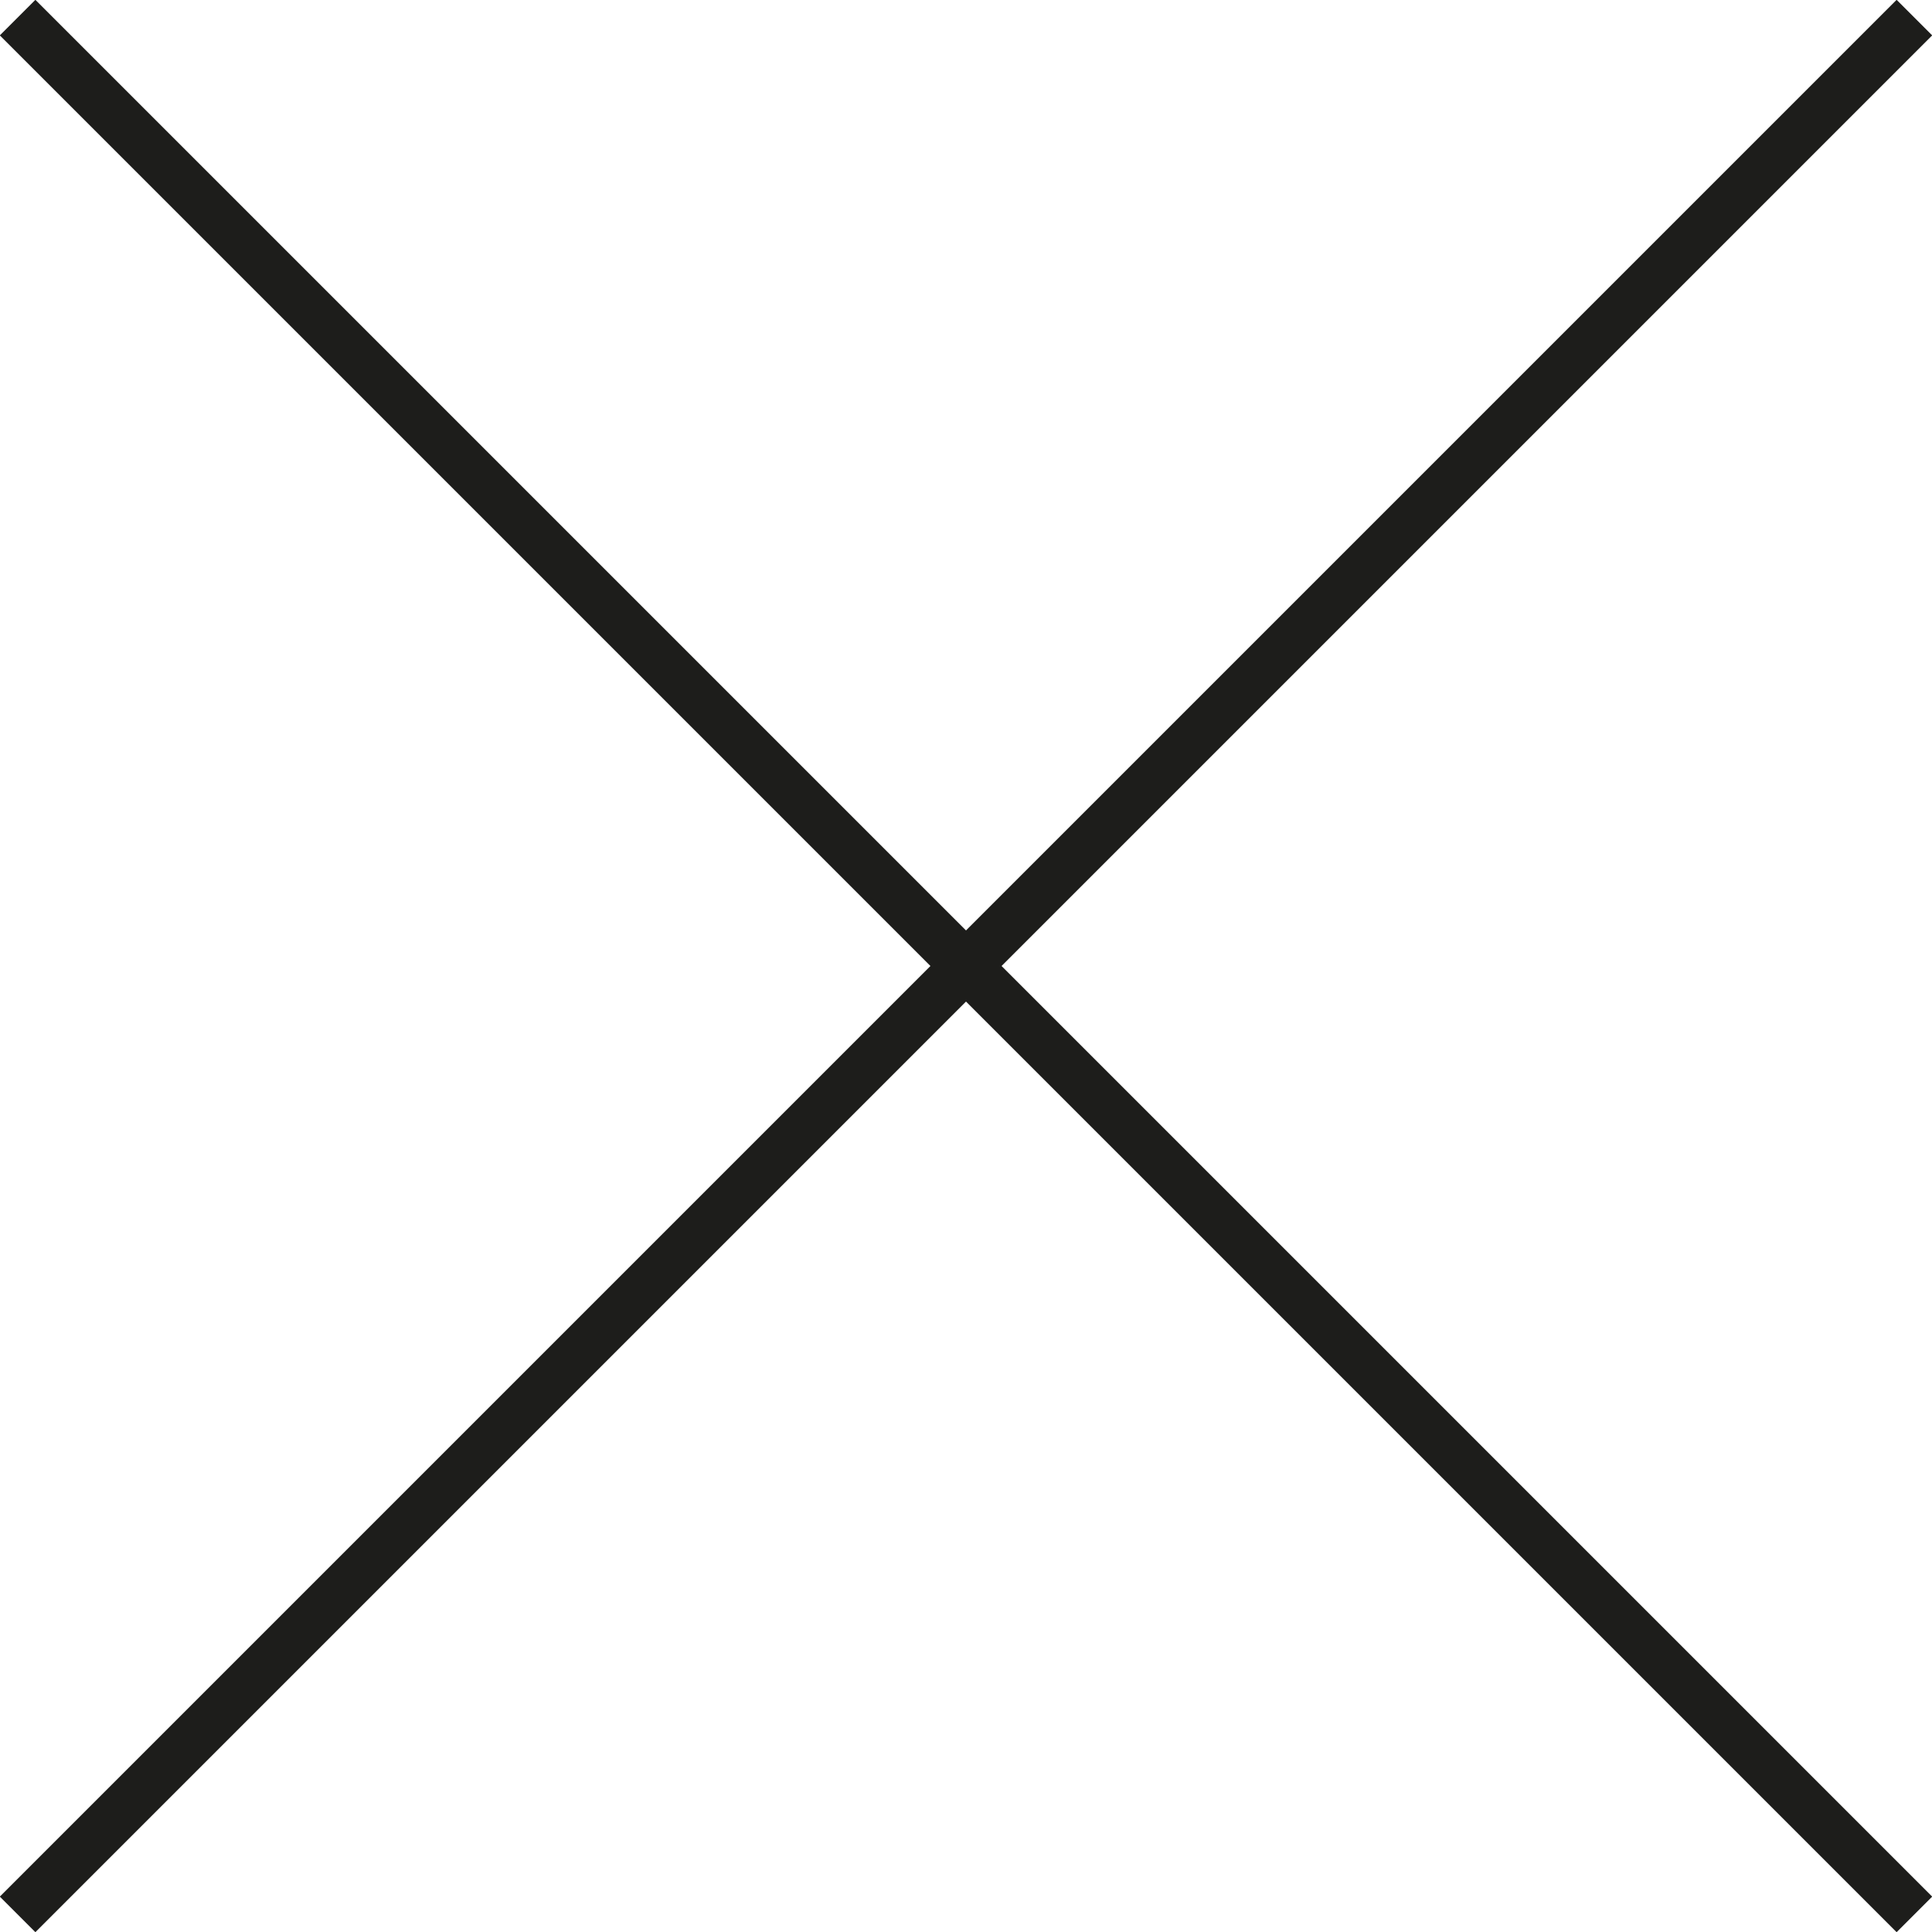 <?xml version="1.0" encoding="UTF-8"?>
<svg id="Lag_2" data-name="Lag 2" xmlns="http://www.w3.org/2000/svg" viewBox="0 0 38.42 38.42">
  <defs>
    <style>
      .cls-1 {
        fill: #fff;
        stroke: #1d1d1b;
        stroke-miterlimit: 10;
      }
    </style>
  </defs>
  <g id="Lag_1-2" data-name="Lag 1">
    <g>
      <line class="cls-1" x1=".35" y1=".35" x2="38.07" y2="38.07"/>
      <line class="cls-1" x1=".35" y1="38.07" x2="38.07" y2=".35"/>
    </g>
  </g>
</svg>